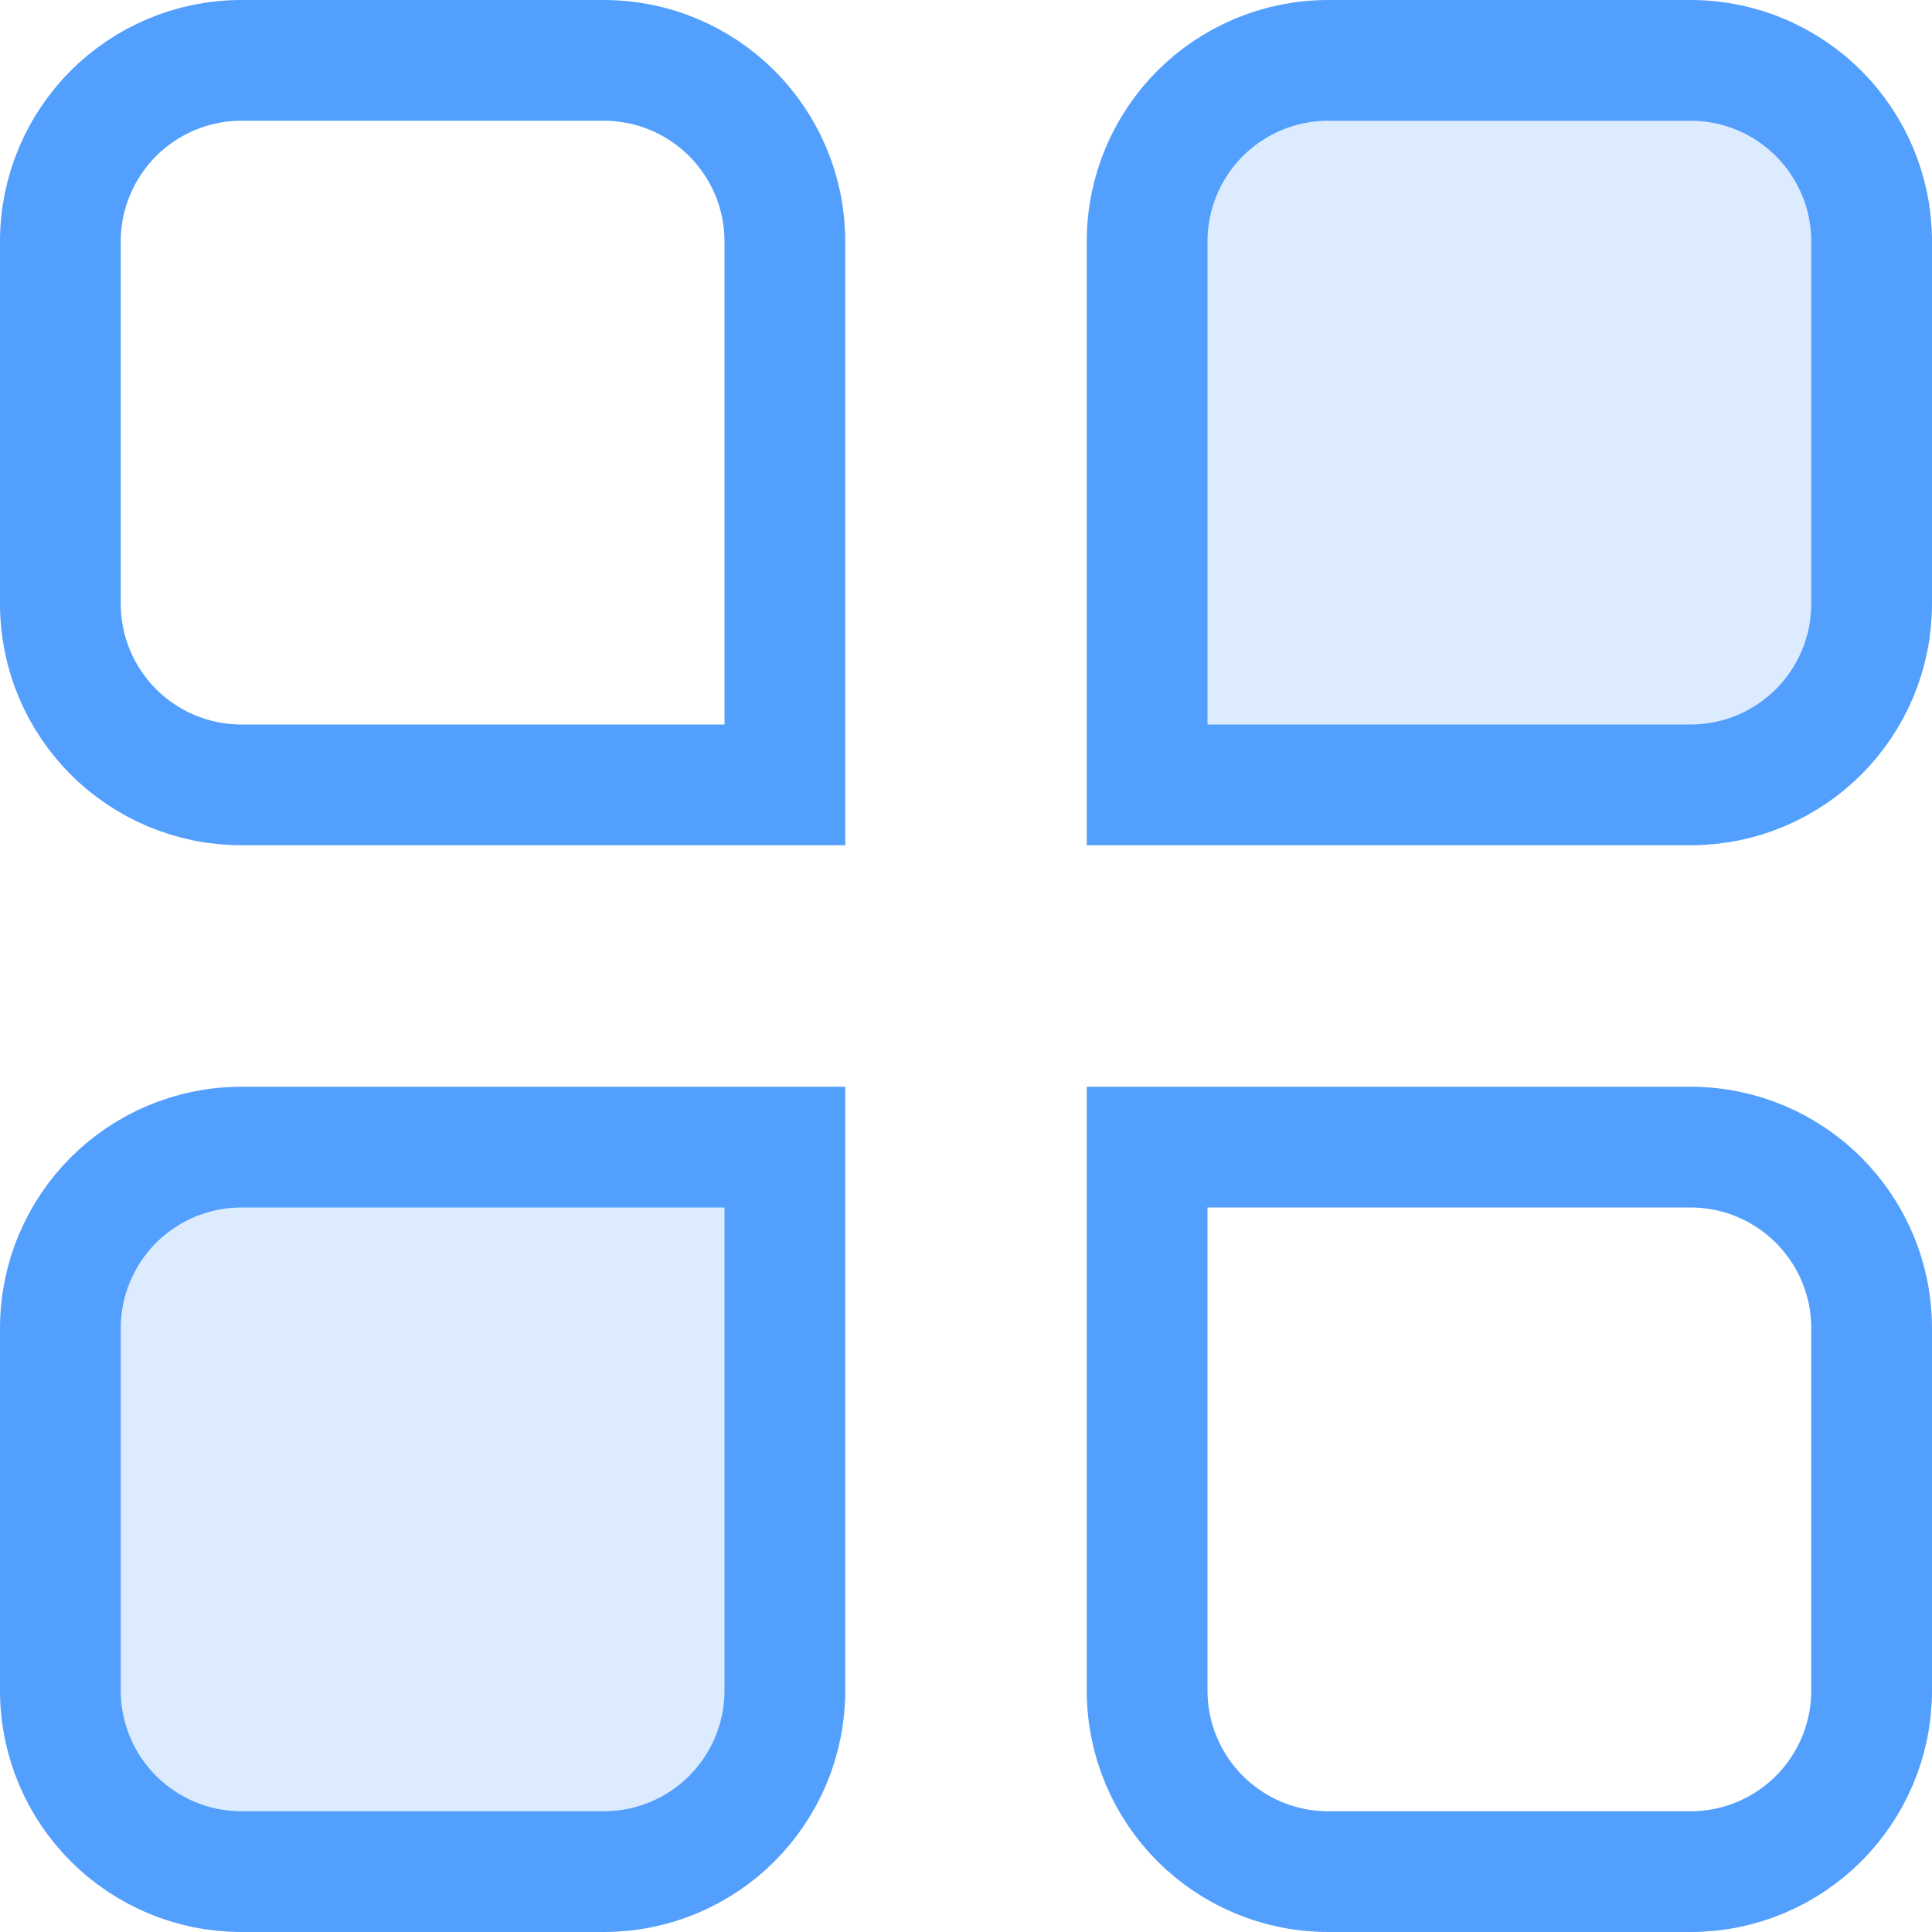 <?xml version="1.0" encoding="UTF-8"?>
<svg width="16px" height="16px" viewBox="0 0 16 16" version="1.1" xmlns="http://www.w3.org/2000/svg" xmlns:xlink="http://www.w3.org/1999/xlink">
    <title>样式</title>
    <g id="页面-1" stroke="none" stroke-width="1" fill="none" fill-rule="evenodd">
        <g id="web-er" transform="translate(-505, -572)" stroke="#539FFD">
            <g id="编组-10" transform="translate(488, 264)">
                <g id="样式" transform="translate(17, 308)">
                    <path d="M5,0.5 C5.414,0.5 5.789,0.668 6.061,0.939 C6.332,1.211 6.5,1.586 6.5,2 L6.5,2 L6.5,6.5 L2,6.5 C1.586,6.5 1.211,6.332 0.939,6.061 C0.668,5.789 0.5,5.414 0.5,5 L0.5,5 L0.5,2 C0.5,1.586 0.668,1.211 0.939,0.939 C1.211,0.668 1.586,0.5 2,0.5 L2,0.5 Z" id="矩形"></path>
                    <path d="M6.5,9.5 L6.5,14 C6.5,14.414 6.332,14.789 6.061,15.061 C5.789,15.332 5.414,15.5 5,15.5 L5,15.5 L2,15.5 C1.586,15.5 1.211,15.332 0.939,15.061 C0.668,14.789 0.5,14.414 0.5,14 L0.5,14 L0.5,11 C0.5,10.586 0.668,10.211 0.939,9.939 C1.211,9.668 1.586,9.5 2,9.5 L2,9.5 L6.5,9.5 Z" id="矩形备份-11" fill-opacity="0.2" fill="#539FFD"></path>
                    <path d="M14,0.5 C14.414,0.5 14.789,0.668 15.061,0.939 C15.332,1.211 15.5,1.586 15.5,2 L15.5,2 L15.5,5 C15.5,5.414 15.332,5.789 15.061,6.061 C14.789,6.332 14.414,6.5 14,6.5 L14,6.5 L9.5,6.5 L9.5,2 C9.5,1.586 9.668,1.211 9.939,0.939 C10.211,0.668 10.586,0.5 11,0.5 L11,0.5 Z" id="矩形备份-10" fill-opacity="0.2" fill="#539FFD"></path>
                    <path d="M14,9.5 C14.414,9.5 14.789,9.668 15.061,9.939 C15.332,10.211 15.5,10.586 15.5,11 L15.5,11 L15.5,14 C15.5,14.414 15.332,14.789 15.061,15.061 C14.789,15.332 14.414,15.5 14,15.5 L14,15.5 L11,15.5 C10.586,15.5 10.211,15.332 9.939,15.061 C9.668,14.789 9.5,14.414 9.5,14 L9.5,14 L9.5,9.5 Z" id="矩形备份-12"></path>
                </g>
            </g>
        </g>
    </g>
</svg>
